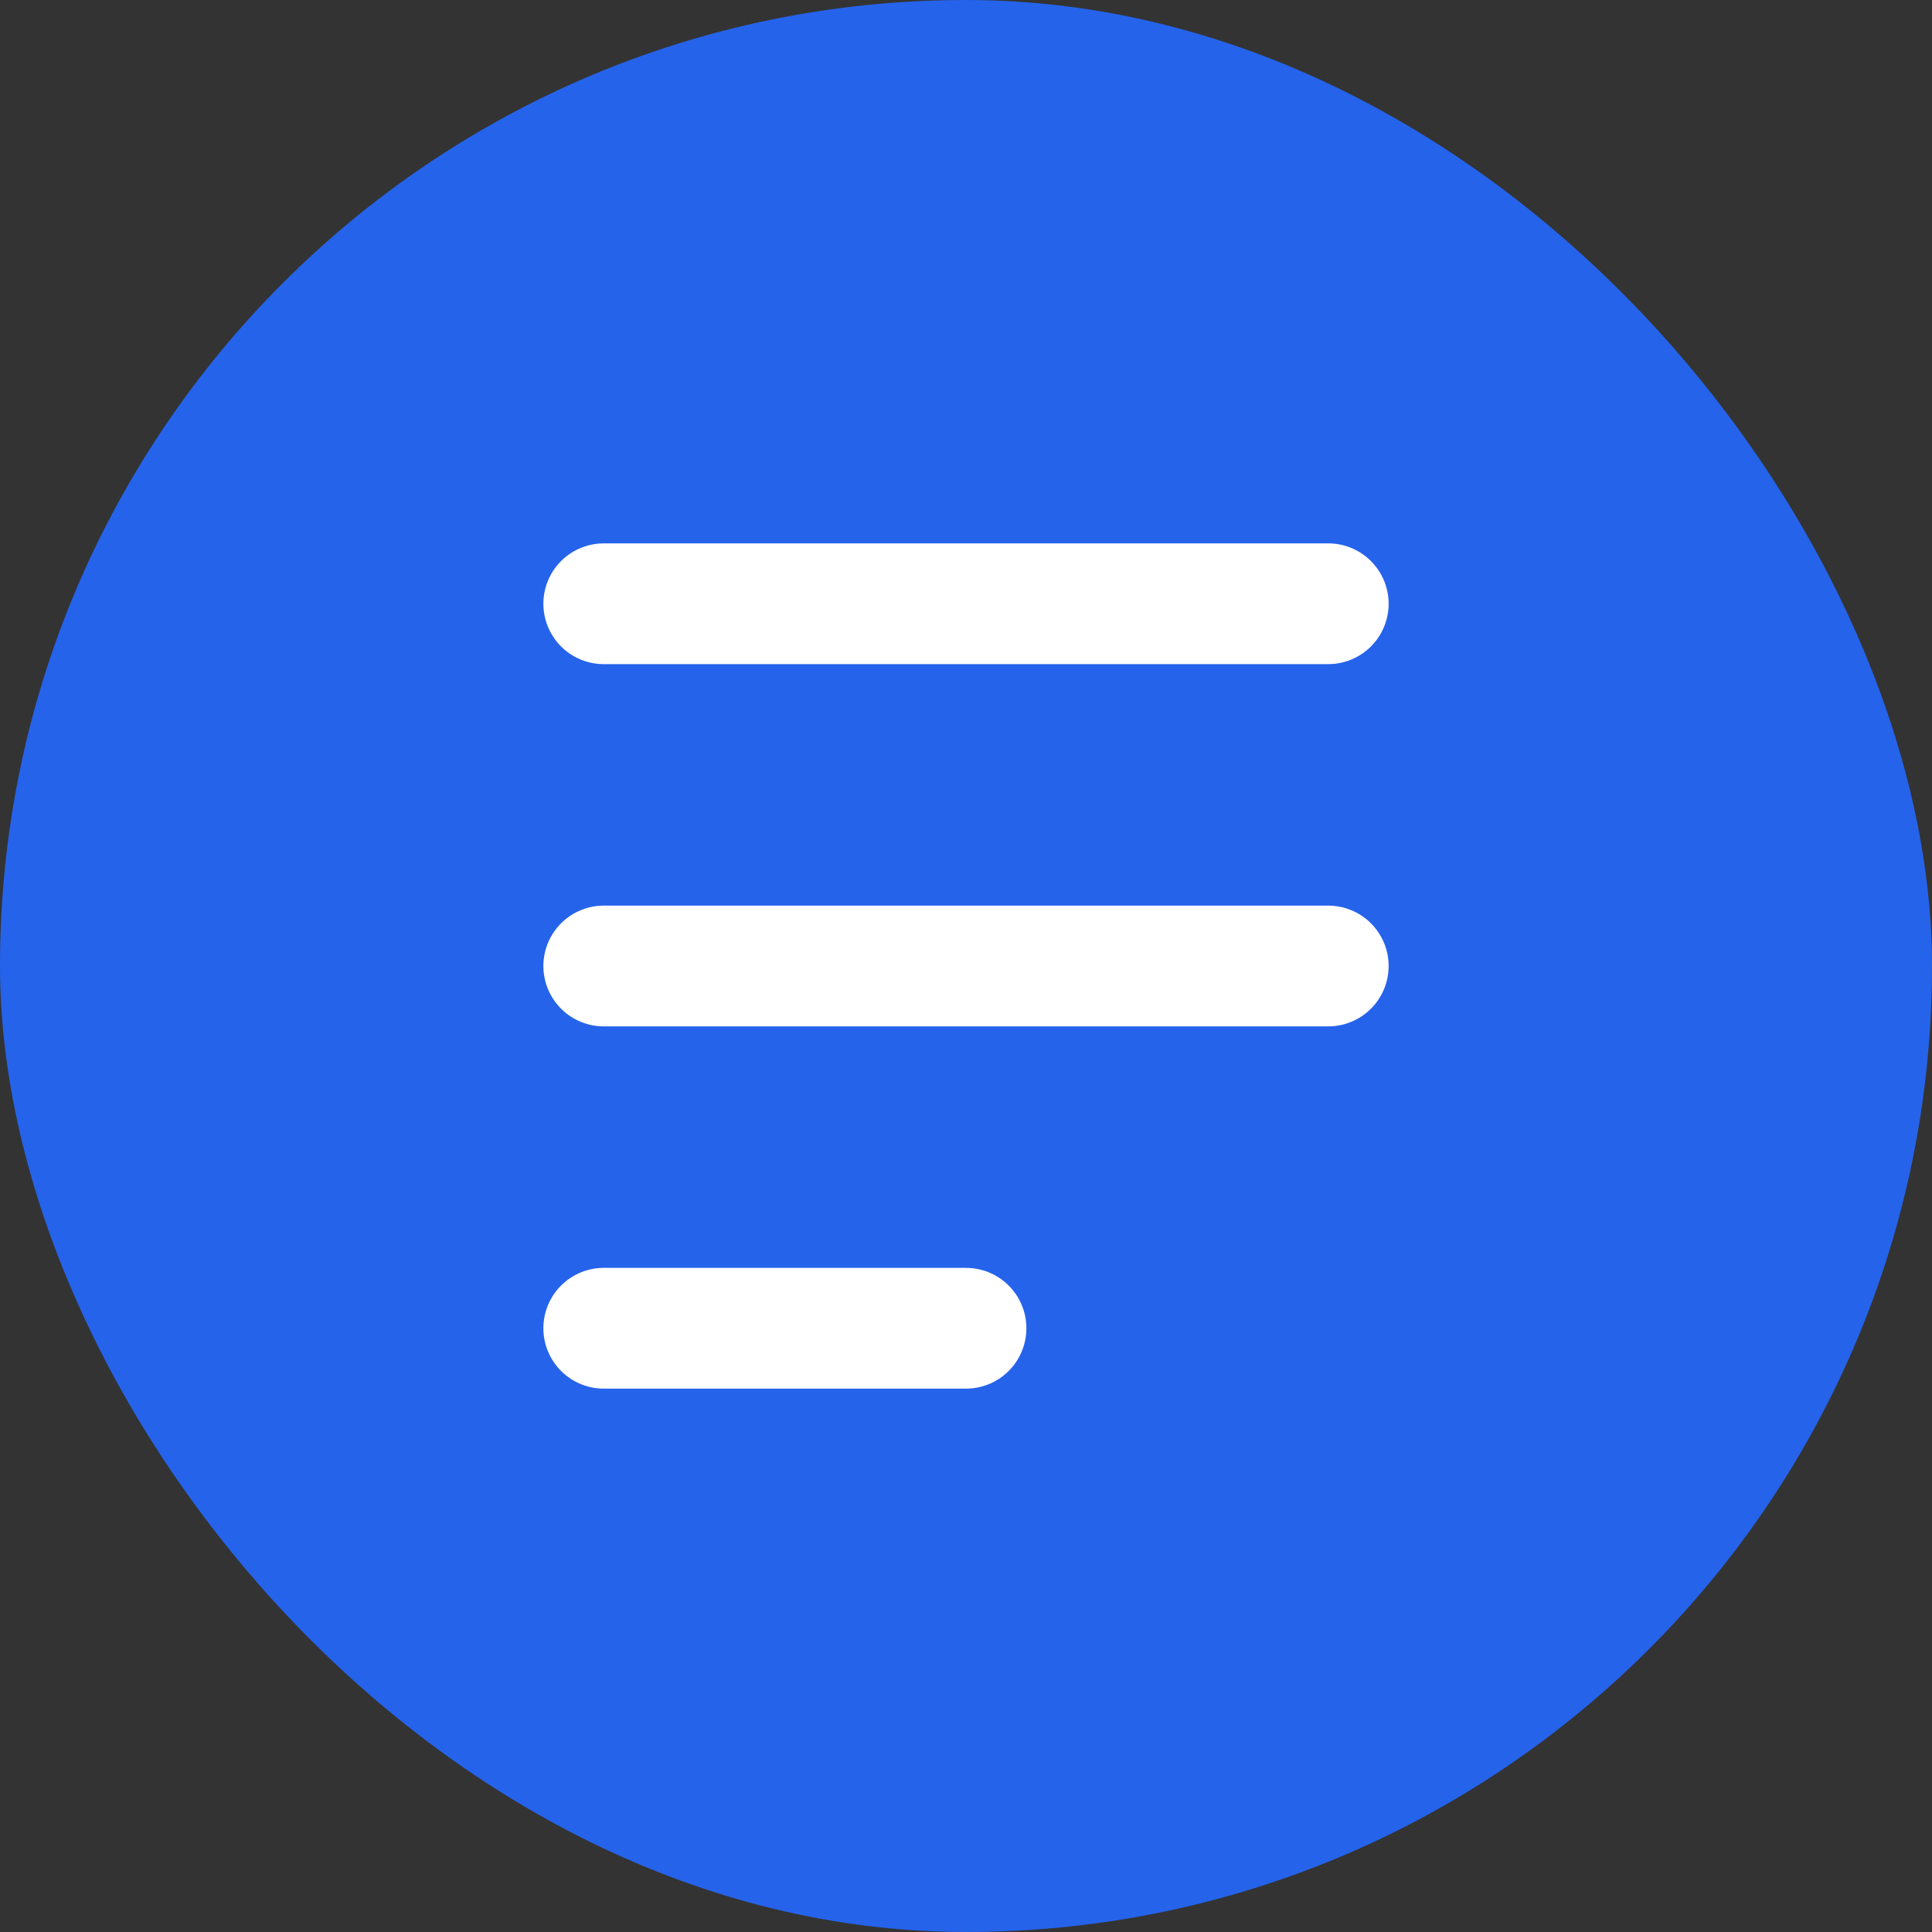 <svg width="128" height="128" viewBox="0 0 128 128" fill="none" xmlns="http://www.w3.org/2000/svg">
  <rect x="0" y="0" width="128" height="128" fill="#333333" stroke="none"/>
  <rect width="128" height="128" rx="64" fill="#2563EB"/>
  <path d="M40 40H88M40 64H88M40 88H64" stroke="white" stroke-width="8" stroke-linecap="round" stroke-linejoin="round"/>
</svg>